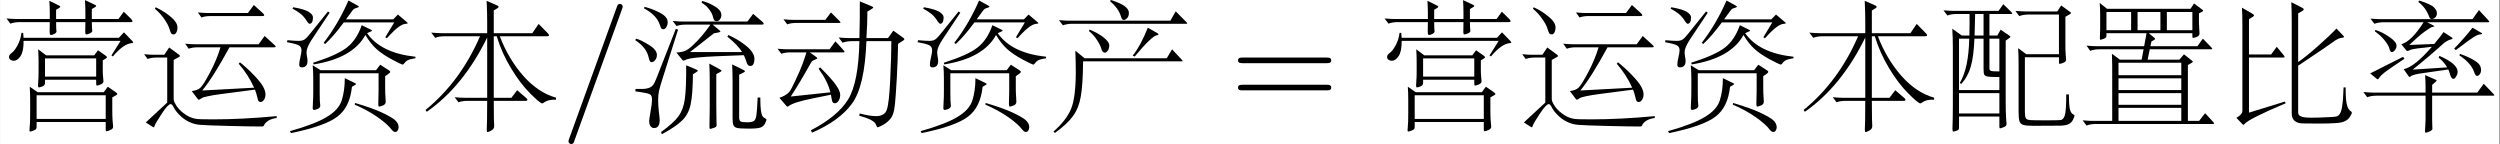 <?xml version='1.0' encoding='UTF-8'?>
<!-- This file was generated by dvisvgm 2.13.3 -->
<svg version='1.1' xmlns='http://www.w3.org/2000/svg' xmlns:xlink='http://www.w3.org/1999/xlink' width='310.367pt' height='17.891pt' viewBox='-14.056 15.208 310.367 17.891'>
<rect x="-14.056" y="15.208" width="310.367" height="17.891" fill="#808080" stroke="none"/>
<defs>
<path id='g1-47' d='M4.599-7.476C4.651-7.612 4.651-7.644 4.651-7.665C4.651-7.78 4.557-7.875 4.441-7.875C4.294-7.875 4.252-7.77 4.221-7.665L.64 2.226C.588 2.362 .588 2.394 .588 2.415C.588 2.53 .682 2.625 .798 2.625C.945 2.625 .987 2.52 1.018 2.415L4.599-7.476Z'/>
<path id='g1-61' d='M7.213-3.433C7.371-3.433 7.57-3.433 7.57-3.643S7.371-3.853 7.224-3.853H.934C.787-3.853 .588-3.853 .588-3.643S.787-3.433 .945-3.433H7.213ZM7.224-1.396C7.371-1.396 7.57-1.396 7.57-1.606S7.371-1.816 7.213-1.816H.945C.787-1.816 .588-1.816 .588-1.606S.787-1.396 .934-1.396H7.224Z'/>
<path id='g0-1155' d='M9.922-5.334Q10.006-5.271 10.006-5.229T9.912-5.124L9.534-4.882Q9.513-3.685 9.439-2.341T9.303-.399Q9.24 .189 9.135 .43Q9.04 .682 8.82 .882Q8.61 1.092 8.337 1.228Q8.064 1.375 8.001 1.375Q7.948 1.375 7.885 1.186T7.497 .819Q7.171 .651 6.625 .504L6.657 .336Q7.434 .535 7.875 .535Q8.536 .535 8.694 .042Q8.862-.441 8.946-2.236T9.03-5.082H7.161Q7.035-1.701 6.079-.399Q5.134 .892 3.087 1.774L3.003 1.596Q5.019 .546 5.796-.724Q6.573-2.005 6.636-5.082H6.079Q5.67-5.082 5.376-4.966L5.082-5.355Q5.586-5.313 5.848-5.313H6.636Q6.678-6.898 6.667-8.064L7.57-7.686Q7.675-7.644 7.675-7.602Q7.675-7.57 7.591-7.518L7.234-7.297Q7.234-6.384 7.161-5.313H8.778L9.177-5.869L9.922-5.334ZM5.134-6.604Q5.218-6.52 5.218-6.478Q5.218-6.447 5.113-6.447H1.9Q1.512-6.447 1.228-6.342L.945-6.72Q1.417-6.678 1.68-6.678H4.084L4.504-7.234L5.134-6.604ZM5.46-4.389Q5.523-4.315 5.523-4.273Q5.523-4.242 5.418-4.242H2.919L3.402-3.895Q3.475-3.843 3.475-3.801T3.328-3.706Q3.192-3.654 3.118-3.601Q3.055-3.549 2.982-3.423Q2.121-1.879 1.491-.934L4.462-1.249Q4.263-2.079 3.58-3.013L3.696-3.118Q4.62-2.194 4.903-1.764Q5.197-1.333 5.197-1.06Q5.197-.798 5.071-.609Q4.945-.43 4.809-.43T4.62-.525Q4.578-.63 4.546-.819Q4.525-1.008 4.504-1.071L3.213-.808Q1.669-.504 1.312-.2Q1.281-.178 1.239-.178Q1.207-.178 1.165-.231L.64-.84Q.882-.913 1.071-1.029T1.386-1.281Q1.512-1.428 1.848-2.152Q2.194-2.877 2.394-3.423Q2.593-3.979 2.667-4.242H1.459Q1.071-4.242 .787-4.137L.504-4.515Q.976-4.473 1.239-4.473H4.399L4.84-5.071L5.46-4.389Z'/>
<path id='g0-1222' d='M10.153-.693Q9.586-.735 9.219-.462Q9.166-.42 9.124-.42Q8.967-.42 8.221-1.165T6.783-3.055T5.712-5.449H5.491V-.84H6.814L7.245-1.407L7.917-.829Q8.011-.756 8.011-.682T7.864-.609H5.491Q5.491 .294 5.502 .766Q5.523 1.249 5.523 1.281Q5.523 1.501 5.302 1.617Q5.092 1.732 5.029 1.732T4.966 1.564L4.987 .829Q4.998 .42 4.998-.609H3.517Q3.129-.609 2.845-.504L2.562-.882Q3.034-.84 3.297-.84H4.998V-5.355Q3.213-1.701 .472 .21L.378 .073Q2.992-2.058 4.462-5.449H1.806Q1.396-5.449 1.102-5.334L.808-5.722Q1.312-5.68 1.575-5.68H4.998V-6.573Q4.998-7.276 4.956-8.106L5.764-7.749Q5.848-7.717 5.848-7.654Q5.848-7.602 5.785-7.56L5.491-7.381V-5.68H8.379L8.851-6.373L9.555-5.659Q9.628-5.586 9.628-5.512Q9.628-5.449 9.471-5.449H5.943Q6.594-3.748 7.707-2.478Q8.83-1.218 10.153-.85V-.693Z'/>
<path id='g0-1309' d='M9.492-1.617Q9.481-.829 9.565-.389Q9.66 .052 9.901 .189Q9.954 .221 9.954 .283Q9.954 .357 9.807 .588T9.408 .924Q9.166 1.039 8.694 1.06Q8.221 1.092 7.476 1.092T6.31 1.081Q5.89 1.081 5.67 .892T5.449 .336V-6.615Q5.449-7.434 5.418-8.001L6.237-7.581Q6.352-7.518 6.352-7.465T6.247-7.35L5.932-7.161V-3.517Q6.499-3.906 7.392-4.693T8.799-6.027L9.313-5.491Q9.366-5.439 9.366-5.397T9.261-5.344Q8.914-5.313 8.557-5.029Q8.2-4.756 5.932-3.244V.263Q5.932 .472 6.142 .556Q6.352 .651 6.909 .651T8.032 .62Q8.61 .599 8.778 .567T9.051 .367Q9.166 .21 9.229-.221Q9.303-.661 9.334-1.617H9.492ZM4.998-.43Q2.236 .735 1.911 1.123Q1.858 1.186 1.827 1.186T1.764 1.144L1.302 .661Q1.753 .42 1.753 .126V-6.205Q1.753-7.024 1.722-7.591L2.499-7.14Q2.625-7.066 2.625-7.014T2.509-6.888L2.247-6.73V-4.084H3.906L4.326-4.662L4.819-4.063Q4.914-3.958 4.914-3.906T4.788-3.853H2.247V.273L4.935-.556L4.998-.43Z'/>
<path id='g0-1333' d='M5.344-8.095Q5.796-7.98 6.142-7.78Q6.499-7.591 6.646-7.413Q6.793-7.245 6.793-7.045Q6.793-6.856 6.688-6.72Q6.594-6.583 6.457-6.583T6.268-6.636Q6.216-6.699 6.153-6.94Q6.1-7.182 5.869-7.476Q5.649-7.78 5.313-7.959L5.344-8.095ZM1.039-7.654Q1.596-7.507 2.016-7.297Q2.446-7.098 2.604-6.909Q2.772-6.73 2.772-6.51T2.667-6.132Q2.572-5.974 2.457-5.974Q2.352-5.974 2.299-6.027Q2.257-6.09 2.173-6.331Q1.932-7.045 .997-7.539L1.039-7.654ZM9.87-6.531Q9.964-6.447 9.964-6.384T9.838-6.321H6.142L6.657-5.89Q6.72-5.838 6.72-5.796Q6.72-5.764 6.573-5.733L6.237-5.67L4.441-4.263H8.347Q8.043-4.777 7.245-5.418L7.318-5.544Q7.98-5.239 8.442-4.893Q8.904-4.557 9.082-4.284Q9.271-4.021 9.271-3.759T9.187-3.36Q9.114-3.223 8.977-3.223Q8.851-3.223 8.778-3.307Q8.704-3.402 8.641-3.622T8.473-4.032Q5.901-3.948 5.082-3.864Q4.263-3.79 4.053-3.654Q4-3.622 3.958-3.622T3.874-3.675L3.423-4.231Q3.822-4.252 4.084-4.357Q4.347-4.473 4.672-4.788Q5.008-5.103 5.334-5.481Q5.659-5.869 5.974-6.321H4.095Q3.727-6.321 3.433-6.216L3.15-6.594Q3.643-6.552 3.885-6.552H8.746L9.177-7.129L9.87-6.531ZM3.549-5.943L2.404-2.331Q2.194-1.669 2.121-1.354Q2.058-1.05 2.058-.661Q2.058-.283 2.11 .2Q2.173 .693 2.173 .819Q2.173 1.428 1.753 1.428Q1.585 1.428 1.48 1.281Q1.386 1.144 1.386 .892Q1.386 .756 1.491 .178T1.596-.672Q1.596-.955 1.512-1.039Q1.438-1.134 1.123-1.197Q.819-1.26 .346-1.323L.367-1.501Q.966-1.48 1.239-1.543T1.648-1.764T1.921-2.278L3.381-6.006L3.549-5.943ZM.399-5.271Q.745-5.187 1.354-4.809Q1.963-4.441 1.963-4.053Q1.963-3.822 1.837-3.664T1.543-3.507Q1.417-3.507 1.344-3.874Q1.186-4.599 .346-5.155L.399-5.271ZM6.709-2.772L6.415-2.614V-.147Q6.415 .378 6.426 .724L6.436 1.239Q6.436 1.354 6.216 1.417Q6.006 1.491 5.953 1.491T5.901 1.344L5.922-.158V-2.121Q5.922-2.856 5.89-3.402L6.678-2.971Q6.804-2.908 6.804-2.866T6.709-2.772ZM9.712-.861Q9.712-.231 9.754 .084Q9.796 .409 9.87 .525Q9.954 .651 10.059 .693Q10.174 .745 10.174 .798T10.08 1.06T9.786 1.365Q9.597 1.47 8.883 1.47T7.959 1.417Q7.759 1.365 7.696 1.207Q7.633 1.06 7.633 .693V-2.089Q7.633-2.698 7.602-3.339L8.484-2.908Q8.557-2.866 8.557-2.824T8.473-2.74L8.127-2.572V.62Q8.127 .871 8.242 .934T8.715 .997T9.219 .903Q9.366 .819 9.418 .472Q9.471 .137 9.513-.861H9.712ZM4.935-2.772L4.662-2.604Q4.651-1.081 4.494-.357Q4.347 .367 3.874 .84Q3.412 1.312 2.331 1.89L2.278 1.722Q3.213 1.05 3.58 .546T4.053-.724Q4.168-1.491 4.158-3.276L4.935-2.95Q5.029-2.908 5.029-2.866Q5.029-2.835 4.935-2.772Z'/>
<path id='g0-1597' d='M9.198-7.171Q9.292-7.087 9.292-7.024T9.156-6.961H5.229Q4.872-6.961 4.588-6.856L4.326-7.234Q4.777-7.192 5.019-7.192H8.074L8.515-7.791L9.198-7.171ZM1.155-7.623Q1.648-7.392 2.047-7.098T2.614-6.573Q2.793-6.342 2.793-6.111Q2.793-5.89 2.709-5.733Q2.625-5.586 2.509-5.586T2.331-5.659Q2.268-5.743 2.184-6.027Q2.1-6.321 1.795-6.751Q1.501-7.182 1.102-7.507L1.155-7.623ZM10.038-4.819Q10.153-4.714 10.153-4.662Q10.153-4.62 9.996-4.62H6.688Q5.46-2.362 4.651-1.386L8.536-1.596Q8.106-2.551 7.381-3.391L7.476-3.496Q8.064-3.024 8.547-2.509Q9.03-2.005 9.208-1.68T9.387-1.102T9.271-.682Q9.156-.525 9.03-.525T8.851-.62Q8.809-.714 8.757-.945Q8.704-1.186 8.599-1.449L6.09-1.123Q5.449-1.039 5.071-.955Q4.693-.882 4.567-.787T4.389-.693Q4.347-.693 4.284-.787L3.864-1.344Q4.294-1.396 4.504-1.585Q4.725-1.785 5.239-2.751Q5.754-3.727 6.016-4.62H4.273Q3.916-4.62 3.633-4.515L3.37-4.893Q3.822-4.851 4.063-4.851H8.872L9.324-5.47L10.038-4.819ZM10.227 .672Q9.859 .724 9.607 .871Q9.355 1.029 9.282 1.218Q9.25 1.312 9.114 1.312Q8.358 1.312 6.636 1.27Q4.924 1.228 4.483 1.186Q4.042 1.155 3.643 .955Q3.255 .766 2.95 .452Q2.646 .147 2.52-.105Q2.394-.367 2.289-.367Q2.089-.367 1.627 .336T1.102 1.207Q1.05 1.375 1.018 1.375Q.997 1.375 .945 1.344L.42 1.008L2.026-.483V-3.853H1.197Q.84-3.853 .556-3.748L.294-4.105Q.745-4.063 .987-4.063H1.806L2.173-4.609L2.898-4.074Q2.982-4.011 2.982-3.969Q2.982-3.937 2.887-3.885L2.509-3.675V-.735Q2.509-.546 2.761-.178Q3.013 .178 3.475 .472T4.536 .766Q5.134 .777 5.449 .777Q7.633 .777 10.227 .535V.672Z'/>
<path id='g0-1880' d='M4.473-8.169Q5.25-7.917 5.533-7.686Q5.827-7.465 5.827-7.203T5.691-6.804T5.428-6.667Q5.313-6.667 5.229-6.94Q5.05-7.549 4.42-8.064L4.473-8.169ZM10.122-6.52Q10.195-6.447 10.195-6.415T10.111-6.384H1.585Q1.176-6.384 .882-6.268L.588-6.657Q1.092-6.615 1.354-6.615H8.935L9.334-7.318L10.122-6.52ZM6.111-4Q6.709-4.746 7.245-6.09L7.948-5.691Q8.043-5.638 8.043-5.586Q8.043-5.544 7.917-5.523Q7.539-5.46 6.258-3.927L6.111-4ZM2.877-5.953Q3.601-5.649 3.979-5.323Q4.357-5.008 4.357-4.767T4.242-4.368Q4.126-4.221 4.042-4.221Q3.843-4.221 3.769-4.483Q3.706-4.756 3.444-5.155Q3.181-5.565 2.835-5.838L2.877-5.953ZM8.662-3.801L9.061-4.473L9.796-3.685Q9.859-3.622 9.859-3.591Q9.859-3.57 9.775-3.57H2.394Q2.383-1.848 2.226-.955Q2.079-.073 1.648 .514Q1.228 1.113 .283 1.795L.178 1.69Q1.134 .85 1.491 0T1.848-2.793Q1.848-3.433 1.816-4.368L2.509-3.801H8.662Z'/>
<path id='g0-1949' d='M9.492-6.499Q9.544-6.457 9.544-6.426T9.355-6.373Q9.166-6.363 8.872-6.153Q8.578-5.953 7.98-5.302L7.864-5.376L8.536-6.489H4.756Q3.99-5.449 3.36-4.872L3.244-4.956Q4.347-6.384 5.103-8.127L5.806-7.738Q5.88-7.707 5.88-7.665T5.733-7.581T5.523-7.497T5.376-7.339L4.924-6.72H8.463L8.809-7.077L9.492-6.499ZM.966-7.623Q1.774-7.486 2.11-7.287T2.446-6.856T2.373-6.499Q2.299-6.384 2.194-6.384Q2.121-6.384 2.016-6.541Q1.785-6.919 1.522-7.129T.913-7.518L.966-7.623ZM3.696-7.213L2.362-5.208Q1.963-4.599 1.963-4.252Q1.963-4.126 1.995-3.937Q2.037-3.748 2.037-3.601Q2.037-3.118 1.606-3.118Q1.417-3.118 1.417-3.318Q1.417-3.528 1.501-3.874Q1.585-4.231 1.585-4.399Q1.585-4.693 1.323-4.798Q1.071-4.903 .493-5.008L.535-5.155Q1.081-5.103 1.365-5.103T1.795-5.197Q1.953-5.292 2.194-5.596L3.57-7.308L3.696-7.213ZM10.122-3.801Q9.712-3.738 9.544-3.654Q9.387-3.57 9.24-3.37Q9.208-3.328 9.145-3.328Q9.093-3.328 8.368-3.706Q7.644-4.095 7.203-4.494T6.373-5.544Q5.428-3.811 2.499-3.339L2.457-3.465Q4.242-4.032 4.977-4.599Q5.722-5.176 6.1-6.279L6.804-5.932Q6.867-5.901 6.867-5.869Q6.867-5.848 6.804-5.817L6.499-5.68Q7.539-4.189 10.122-3.916V-3.801ZM8.148-2.667L7.854-2.457V-1.606Q7.854-1.186 7.875-.955L7.896-.546Q7.896-.346 7.686-.263T7.402-.178Q7.339-.178 7.339-.389L7.36-1.365V-2.677H2.95V-1.176Q2.95-.808 2.961-.588L2.992-.252Q2.992-.084 2.793 0Q2.593 .073 2.53 .073Q2.425 .073 2.425-.073Q2.425-.231 2.446-.546Q2.467-.871 2.467-1.386V-2.278Q2.467-2.803 2.425-3.276L3.013-2.908H7.171L7.486-3.318L8.148-2.887Q8.232-2.835 8.232-2.782T8.148-2.667ZM5.607-1.806L5.365-1.659Q5.208-.137 4.284 .567Q3.36 1.281 .798 1.806L.724 1.659Q2.593 1.134 3.475 .599Q4.368 .073 4.599-.64Q4.83-1.365 4.83-2.31L5.607-1.932Q5.67-1.9 5.67-1.869T5.607-1.806ZM5.596-.452Q6.846-.084 7.581 .252Q8.326 .599 8.589 .829Q8.862 1.071 8.862 1.365Q8.862 1.512 8.788 1.617Q8.725 1.722 8.599 1.722Q8.484 1.722 8.337 1.543Q8.032 1.134 7.287 .609Q6.552 .095 5.575-.326L5.596-.452Z'/>
<path id='g0-2120' d='M5.46-7.245Q5.512-7.192 5.512-7.15Q5.512-7.119 5.439-7.119H3.801V-5.502H4.389L4.641-5.943L5.313-5.481Q5.365-5.449 5.365-5.407T5.313-5.334L5.019-5.124V-.588Q5.019 .252 5.05 .672T5.082 1.123Q5.082 1.291 4.861 1.365Q4.651 1.449 4.599 1.449T4.546 1.333V.567H1.522V1.428Q1.522 1.564 1.344 1.627T1.092 1.69Q1.029 1.69 1.029 1.48L1.05 .745Q1.06 .315 1.06-.252V-4.641Q1.06-5.271 1.018-6.016L1.732-5.502H2.299Q2.32-6.457 2.31-7.119H1.354Q.945-7.119 .651-7.003L.357-7.392Q.861-7.35 1.123-7.35H4.483L4.84-7.854L5.46-7.245ZM3.36-5.502V-7.119H2.73Q2.709-5.922 2.688-5.502H3.36ZM4.546-2.814V-5.271H3.801V-3.045Q3.801-2.898 3.916-2.856Q4.042-2.814 4.546-2.814ZM4.546-1.417V-2.394Q3.927-2.394 3.696-2.425Q3.475-2.457 3.412-2.572Q3.36-2.698 3.36-3.024V-5.271H2.677Q2.625-3.937 2.404-3.181Q2.194-2.425 1.68-1.869L1.585-1.963Q2.236-3.034 2.289-5.271H1.522V-1.417H4.546ZM4.546 .336V-1.186H1.522V.336H4.546ZM9.754-1.092Q9.754-.409 9.817-.032Q9.891 .336 10.111 .42Q10.174 .441 10.174 .504T10.069 .787Q9.964 1.018 9.754 1.123Q9.544 1.239 9.124 1.249Q8.715 1.26 7.056 1.26Q6.541 1.26 6.321 1.186Q6.111 1.113 6.048 .903Q5.985 .704 5.985 .21V-3.286Q5.985-4.032 5.953-4.557L6.562-4.105H9.009V-7.077H6.741Q6.331-7.077 6.037-6.961L5.743-7.35Q6.247-7.308 6.51-7.308H8.883L9.177-7.759L9.838-7.276Q9.912-7.234 9.912-7.192T9.838-7.108L9.492-6.909V-4.788Q9.492-4.357 9.513-4.095L9.544-3.696Q9.544-3.538 9.324-3.454Q9.114-3.381 9.061-3.381T9.009-3.507V-3.874H6.457V.221Q6.457 .578 6.531 .693T6.835 .829T7.98 .85Q8.904 .85 9.124 .829T9.45 .472Q9.555 .147 9.555-1.092H9.754Z'/>
<path id='g0-2425' d='M9.828-6.741Q9.922-6.646 9.922-6.573Q9.922-6.51 9.786-6.51H6.877Q6.877-6.279 6.888-6.121L6.909-5.859Q6.909-5.743 6.72-5.659Q6.541-5.586 6.457-5.586Q6.384-5.586 6.384-5.796L6.394-6.51H4.2Q4.2-6.195 4.21-6.016Q4.231-5.838 4.231-5.817Q4.231-5.712 4.074-5.628T3.811-5.544Q3.717-5.544 3.717-5.775L3.727-6.51H1.48Q1.071-6.51 .777-6.394L.483-6.783Q.987-6.741 1.249-6.741H3.727V-7.203Q3.727-7.591 3.696-8.106L4.399-7.759Q4.515-7.707 4.515-7.665T4.41-7.56L4.2-7.434V-6.741H6.394V-7.255Q6.394-7.644 6.363-8.158L7.077-7.822Q7.203-7.77 7.203-7.717Q7.203-7.675 7.087-7.612L6.877-7.486V-6.741H8.872L9.271-7.287L9.828-6.741ZM9.891-5.113Q9.975-5.029 9.975-4.987T9.88-4.935Q9.271-4.903 8.452-3.937L8.347-4.011L9.03-5.103H1.764Q1.774-4.315 1.533-3.958Q1.302-3.612 1.018-3.612Q.903-3.612 .787-3.685T.672-3.906T.871-4.2Q1.081-4.347 1.312-4.767Q1.543-5.197 1.606-5.701H1.732L1.764-5.334H8.904L9.282-5.743L9.891-5.113ZM7.906-3.769L7.696-3.643V-2.929Q7.696-2.656 7.717-2.436L7.749-2.079Q7.749-1.921 7.539-1.837T7.266-1.753T7.203-1.89V-2.194H3.37V-1.942Q3.37-1.774 3.171-1.69Q2.982-1.617 2.908-1.617Q2.845-1.617 2.845-1.753T2.866-2.142T2.887-2.814V-3.58Q2.887-3.979 2.856-4.473L3.454-4.021H7.056L7.339-4.399L7.906-4Q8.011-3.927 8.011-3.874Q8.011-3.832 7.906-3.769ZM7.203-2.425V-3.79H3.37V-2.425H7.203ZM8.694-1.029L8.41-.871V.105Q8.41 .546 8.431 .84L8.473 1.333Q8.473 1.491 8.263 1.575Q8.064 1.669 7.99 1.669T7.917 1.533V.976H2.74V1.365Q2.74 1.533 2.53 1.606Q2.331 1.69 2.268 1.69T2.205 1.596T2.226 1.291Q2.257 1.081 2.257 .294V-.64Q2.257-1.165 2.226-1.669L2.814-1.26H7.77L8.074-1.669L8.694-1.239Q8.788-1.165 8.788-1.123T8.694-1.029ZM7.917 .745V-1.029H2.74V.745H7.917Z'/>
<path id='g0-2462' d='M10.069 .976Q10.132 1.05 10.132 1.081Q10.132 1.123 10.027 1.123H1.281Q.871 1.123 .578 1.239L.283 .85Q.787 .892 1.05 .892H2.499V-3.234Q2.499-3.654 2.478-4.137L3.076-3.696H4.704L4.851-4.473H1.554Q1.144-4.473 .85-4.357L.578-4.746Q1.081-4.704 1.344-4.704H4.893L5.071-5.68H2.068V-5.47Q2.068-5.334 1.869-5.26T1.617-5.187Q1.575-5.187 1.575-5.302L1.596-5.974V-7.098Q1.596-7.507 1.564-7.948L2.11-7.507H8.368L8.631-7.906L9.25-7.444Q9.313-7.392 9.313-7.36T9.25-7.297L8.998-7.161V-6.499Q8.998-6.279 9.019-6.048L9.04-5.659Q9.04-5.481 8.83-5.397Q8.62-5.323 8.557-5.323Q8.505-5.323 8.505-5.47V-5.68H5.239L5.659-5.334Q5.712-5.292 5.712-5.25Q5.712-5.218 5.659-5.187L5.439-5.061L5.365-4.704H8.883L9.292-5.271L9.922-4.62Q9.996-4.536 9.996-4.504T9.891-4.473H5.313L5.155-3.696H7.528L7.875-4.095L8.463-3.633Q8.536-3.58 8.536-3.538Q8.536-3.507 8.463-3.465L8.169-3.297V.892H9.009L9.46 .315L10.069 .976ZM8.505-5.901V-7.266H6.594V-5.901H8.505ZM6.111-5.901V-7.266H4.399V-5.901H6.111ZM3.916-5.901V-7.266H2.068V-5.901H3.916ZM7.675-2.53V-3.465H2.971V-2.53H7.675ZM7.675-1.417V-2.299H2.971V-1.417H7.675ZM7.675-.315V-1.186H2.971V-.315H7.675ZM7.675 .892V-.084H2.971V.892H7.675Z'/>
<path id='g0-2843' d='M4.504-8.127Q5.418-7.833 5.617-7.602Q5.827-7.381 5.827-7.182T5.701-6.856Q5.586-6.741 5.439-6.741Q5.302-6.741 5.25-6.909Q4.987-7.612 4.431-8.022L4.504-8.127ZM9.681-6.646Q9.744-6.573 9.744-6.531Q9.744-6.499 9.628-6.499H5.092L5.565-6.258Q5.638-6.216 5.638-6.195T5.502-6.153T4.893-5.785T3.759-4.798L5.628-4.872Q6.226-5.596 6.321-5.764L6.919-5.376Q7.003-5.323 7.003-5.281T6.856-5.208Q6.562-5.124 6.289-4.882Q5.25-3.937 4.011-2.95L6.594-3.118Q6.342-3.549 5.953-3.853L6.016-3.979Q7.381-3.381 7.381-2.793Q7.381-2.614 7.266-2.436Q7.161-2.257 7.077-2.257T6.93-2.331T6.814-2.583Q6.772-2.761 6.678-2.961L4.84-2.698Q4.021-2.593 3.853-2.436Q3.811-2.404 3.769-2.404Q3.738-2.404 3.696-2.467L3.339-2.982Q4.158-3.16 5.449-4.662L4.357-4.536Q3.937-4.483 3.801-4.41Q3.675-4.347 3.622-4.347T3.528-4.399L3.16-4.851Q3.927-5.071 4.83-6.499H1.848Q1.438-6.499 1.144-6.384L.85-6.772Q1.354-6.73 1.617-6.73H8.494L8.977-7.413L9.681-6.646ZM9.145-5.712Q9.219-5.67 9.219-5.638T9.051-5.586Q8.883-5.575 8.578-5.386T7.245-4.41L7.119-4.525Q7.896-5.323 8.494-6.09L9.145-5.712ZM1.218-5.922Q1.764-5.754 2.278-5.386Q2.803-5.029 2.803-4.735Q2.803-4.567 2.677-4.41Q2.562-4.263 2.446-4.263T2.268-4.515Q2.205-4.777 1.9-5.155T1.176-5.817L1.218-5.922ZM7.56-4.126Q8.221-3.895 8.589-3.664Q8.956-3.444 9.04-3.276Q9.135-3.108 9.135-2.919Q9.135-2.74 9.04-2.604Q8.946-2.478 8.83-2.478T8.61-2.782Q8.379-3.444 7.507-4.021L7.56-4.126ZM3.402-3.769Q2.236-2.992 1.921-2.751Q1.617-2.509 1.522-2.362Q1.438-2.226 1.396-2.226T1.323-2.257L.829-2.667L3.286-3.906L3.402-3.769ZM10.069-1.123Q10.132-1.06 10.132-1.029T10.038-.997H5.47V.829Q5.47 1.123 5.481 1.249L5.491 1.48Q5.491 1.585 5.281 1.68T4.998 1.774Q4.935 1.774 4.935 1.669L4.956 1.27Q4.977 1.018 4.977 .819V-.997H1.312Q.903-.997 .609-.882L.315-1.27Q.819-1.228 1.081-1.228H4.977V-1.638Q4.977-2.026 4.945-2.541L5.733-2.194Q5.806-2.163 5.806-2.131T5.743-2.047L5.47-1.806V-1.228H8.851L9.334-1.89L10.069-1.123Z'/>
</defs>
<g id='page1' transform='matrix(1.657 0 0 1.657 0 0)'>
<rect x='-8.48' y='9.175' width='187.25' height='10.794' fill='#fff'/>
<use x='-8.48' y='17.344' xlink:href='#g0-2425'/>
<use x='2.02' y='17.344' xlink:href='#g0-1597'/>
<use x='12.52' y='17.344' xlink:href='#g0-1949'/>
<use x='23.02' y='17.344' xlink:href='#g0-1222'/>
<use x='33.52' y='17.344' xlink:href='#g1-47'/>
<use x='38.77' y='17.344' xlink:href='#g0-1333'/>
<use x='49.27' y='17.344' xlink:href='#g0-1155'/>
<use x='59.77' y='17.344' xlink:href='#g0-1949'/>
<use x='70.27' y='17.344' xlink:href='#g0-1880'/>
<use x='83.686' y='17.344' xlink:href='#g1-61'/>
<use x='94.77' y='17.344' xlink:href='#g0-2425'/>
<use x='105.27' y='17.344' xlink:href='#g0-1597'/>
<use x='115.77' y='17.344' xlink:href='#g0-1949'/>
<use x='126.27' y='17.344' xlink:href='#g0-1222'/>
<use x='136.77' y='17.344' xlink:href='#g0-2120'/>
<use x='147.27' y='17.344' xlink:href='#g0-2462'/>
<use x='157.77' y='17.344' xlink:href='#g0-1309'/>
<use x='168.27' y='17.344' xlink:href='#g0-2843'/>
</g>
</svg>